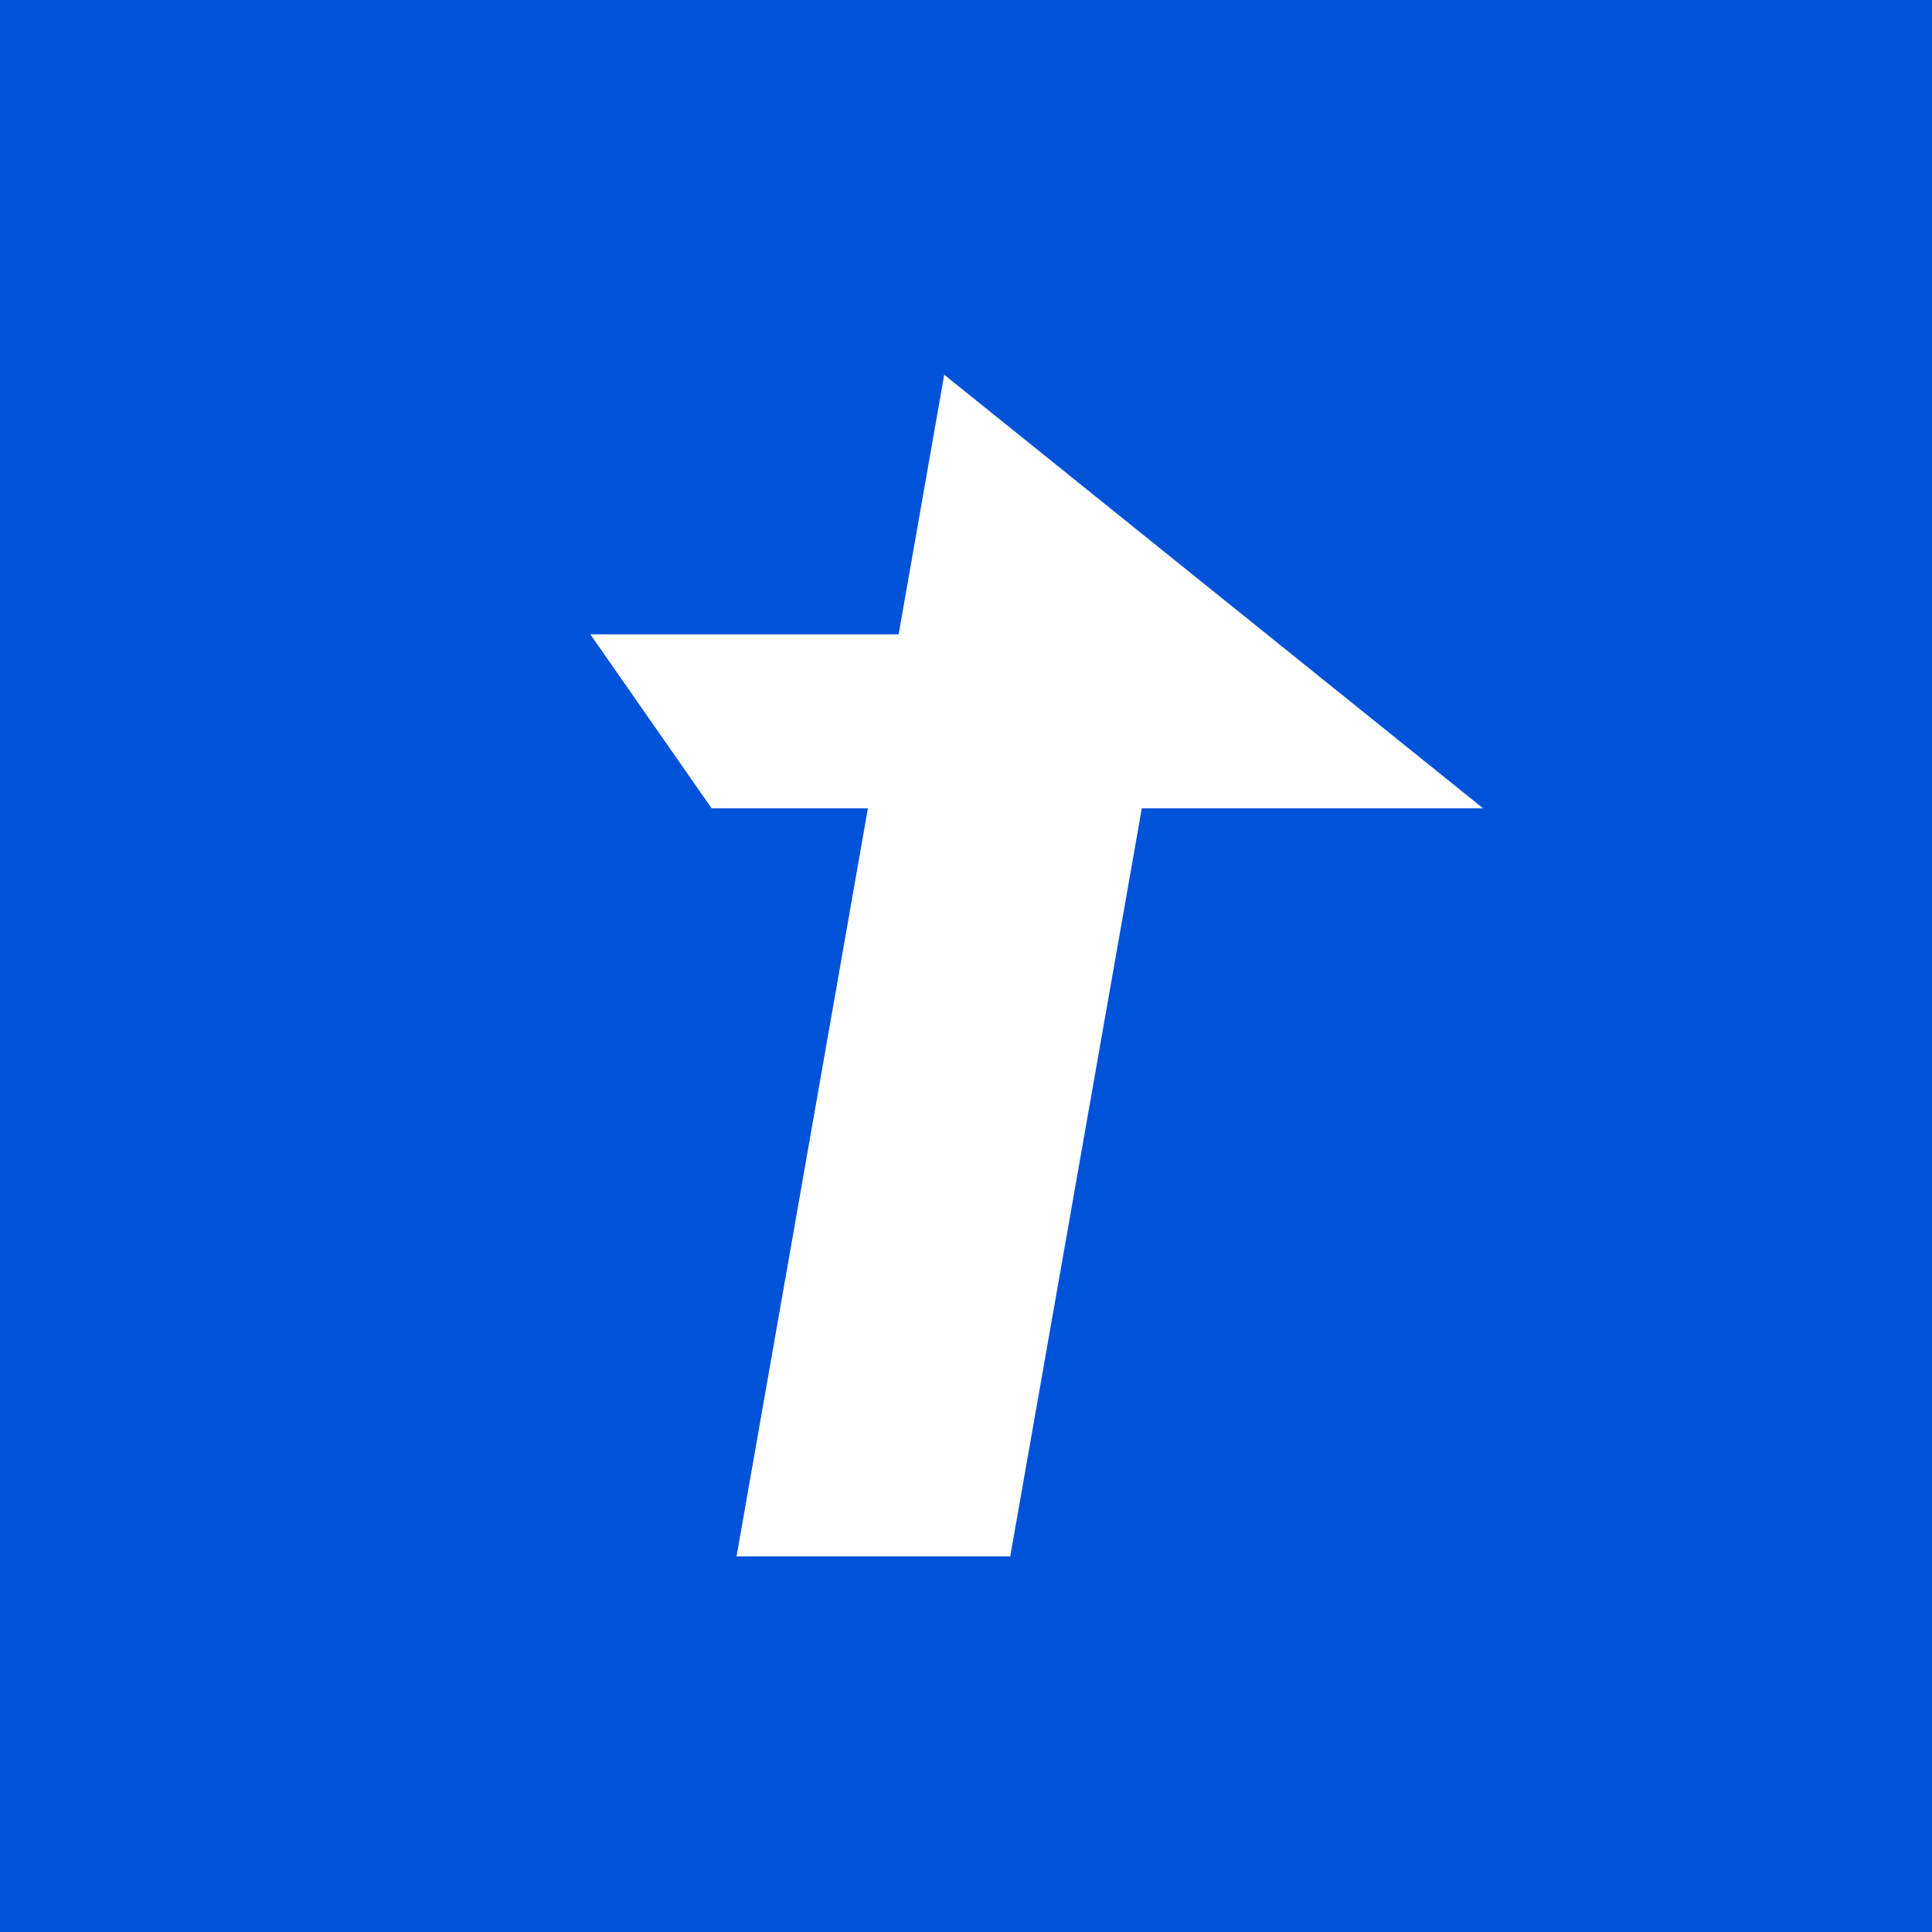 <svg xmlns="http://www.w3.org/2000/svg" viewBox="0 0 18 18">
  <rect x="0" y="0" width="18" height="18" fill="#333333" stroke="none"/>
  <g clip-path="url(#a)">
    <path fill="#0052D9" d="M0 0h18v18H0V0Z"/>
    <path fill="#fff" d="M8.371 5.91H5.5l1.13 1.621h1.456l-1.224 6.97h2.55l1.226-6.97h3.18l-5.021-4.04-.425 2.42Z"/>
  </g>
  <defs>
    <clipPath id="a">
      <path fill="#fff" d="M0 0h18v18H0z"/>
    </clipPath>
  </defs>
</svg>
